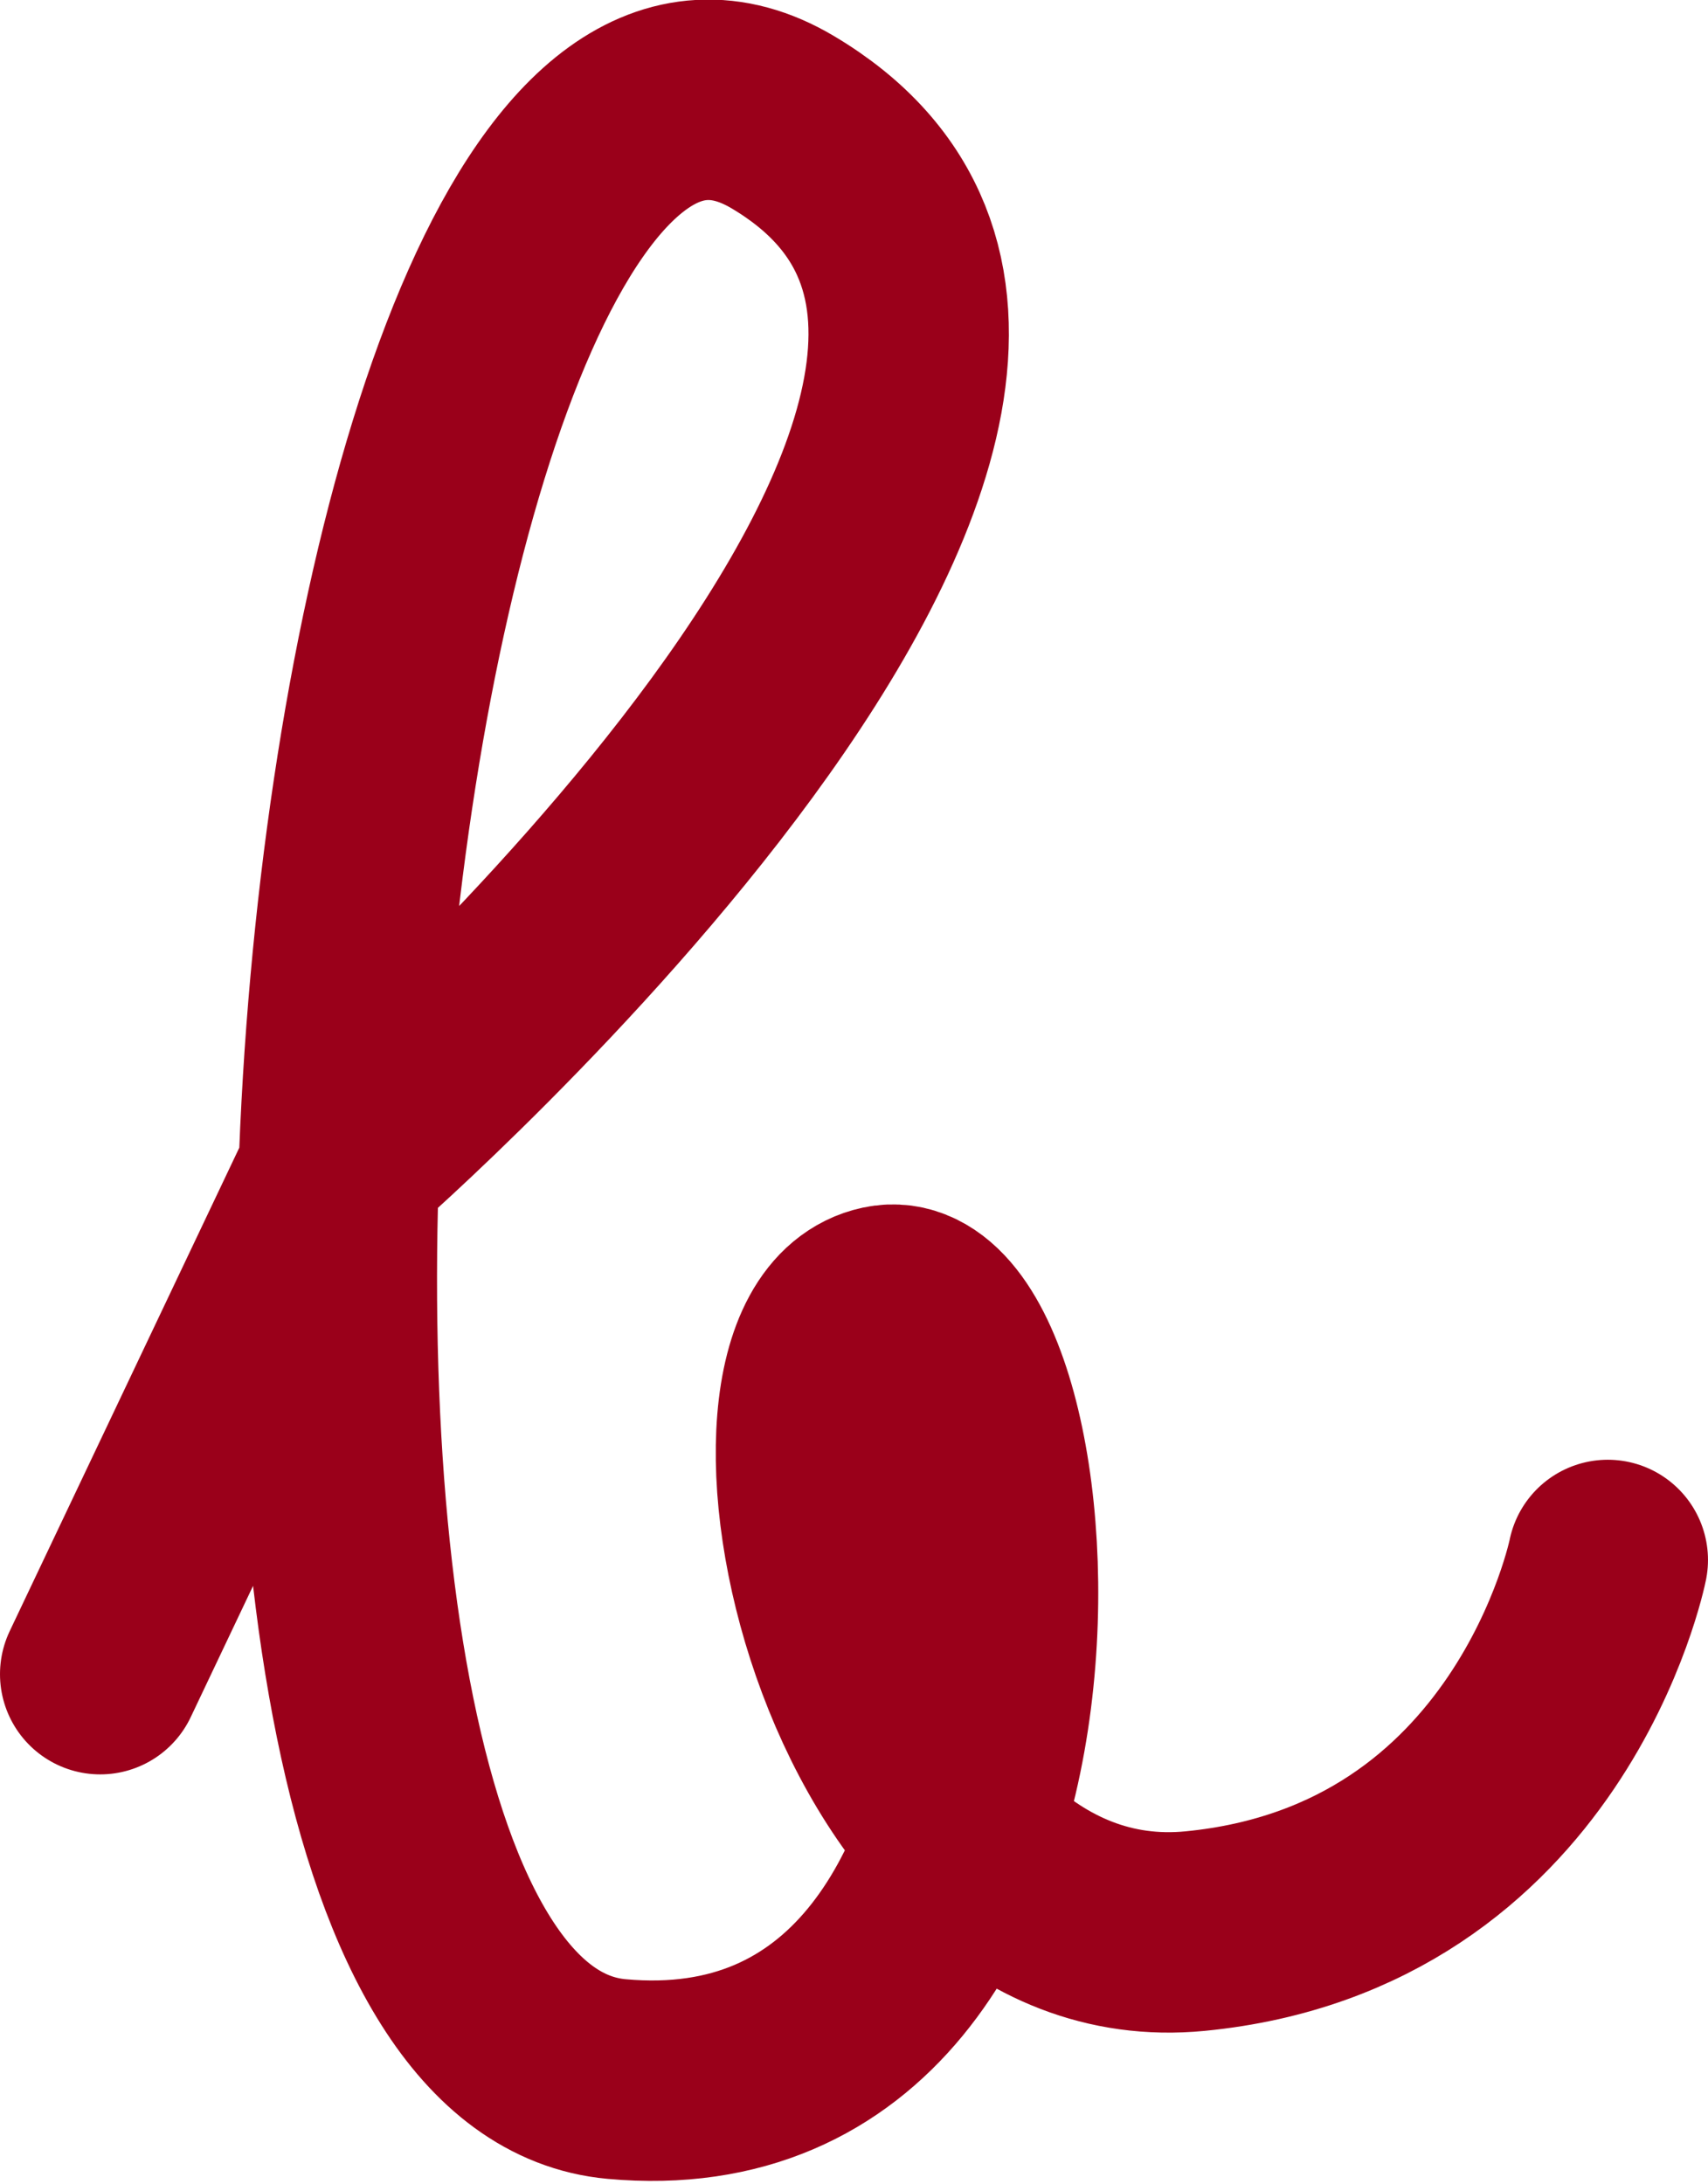 <?xml version="1.0" encoding="UTF-8"?>
<!DOCTYPE svg PUBLIC '-//W3C//DTD SVG 1.0//EN'
          'http://www.w3.org/TR/2001/REC-SVG-20010904/DTD/svg10.dtd'>
<svg height="124" viewBox="0 0 97.211 123.906" width="97" xmlns="http://www.w3.org/2000/svg" xmlns:xlink="http://www.w3.org/1999/xlink"
><g
  ><path d="M 13.053,102.252 27.083,72.715 c 0,0 50.212,-43.714 24.811,-58.778 C 26.492,-1.127 14.825,122.78 42.442,125.29 70.059,127.801 66.662,79.361 57.653,81.281 48.645,83.2 55.733,118.792 75.375,116.872 95.017,114.952 98.857,95.754 98.857,95.754" fill="none" stroke="#9a001a" stroke-linecap="round" stroke-width="11.406" transform="translate(-7.35 -7.17)"
  /></g
></svg
>
